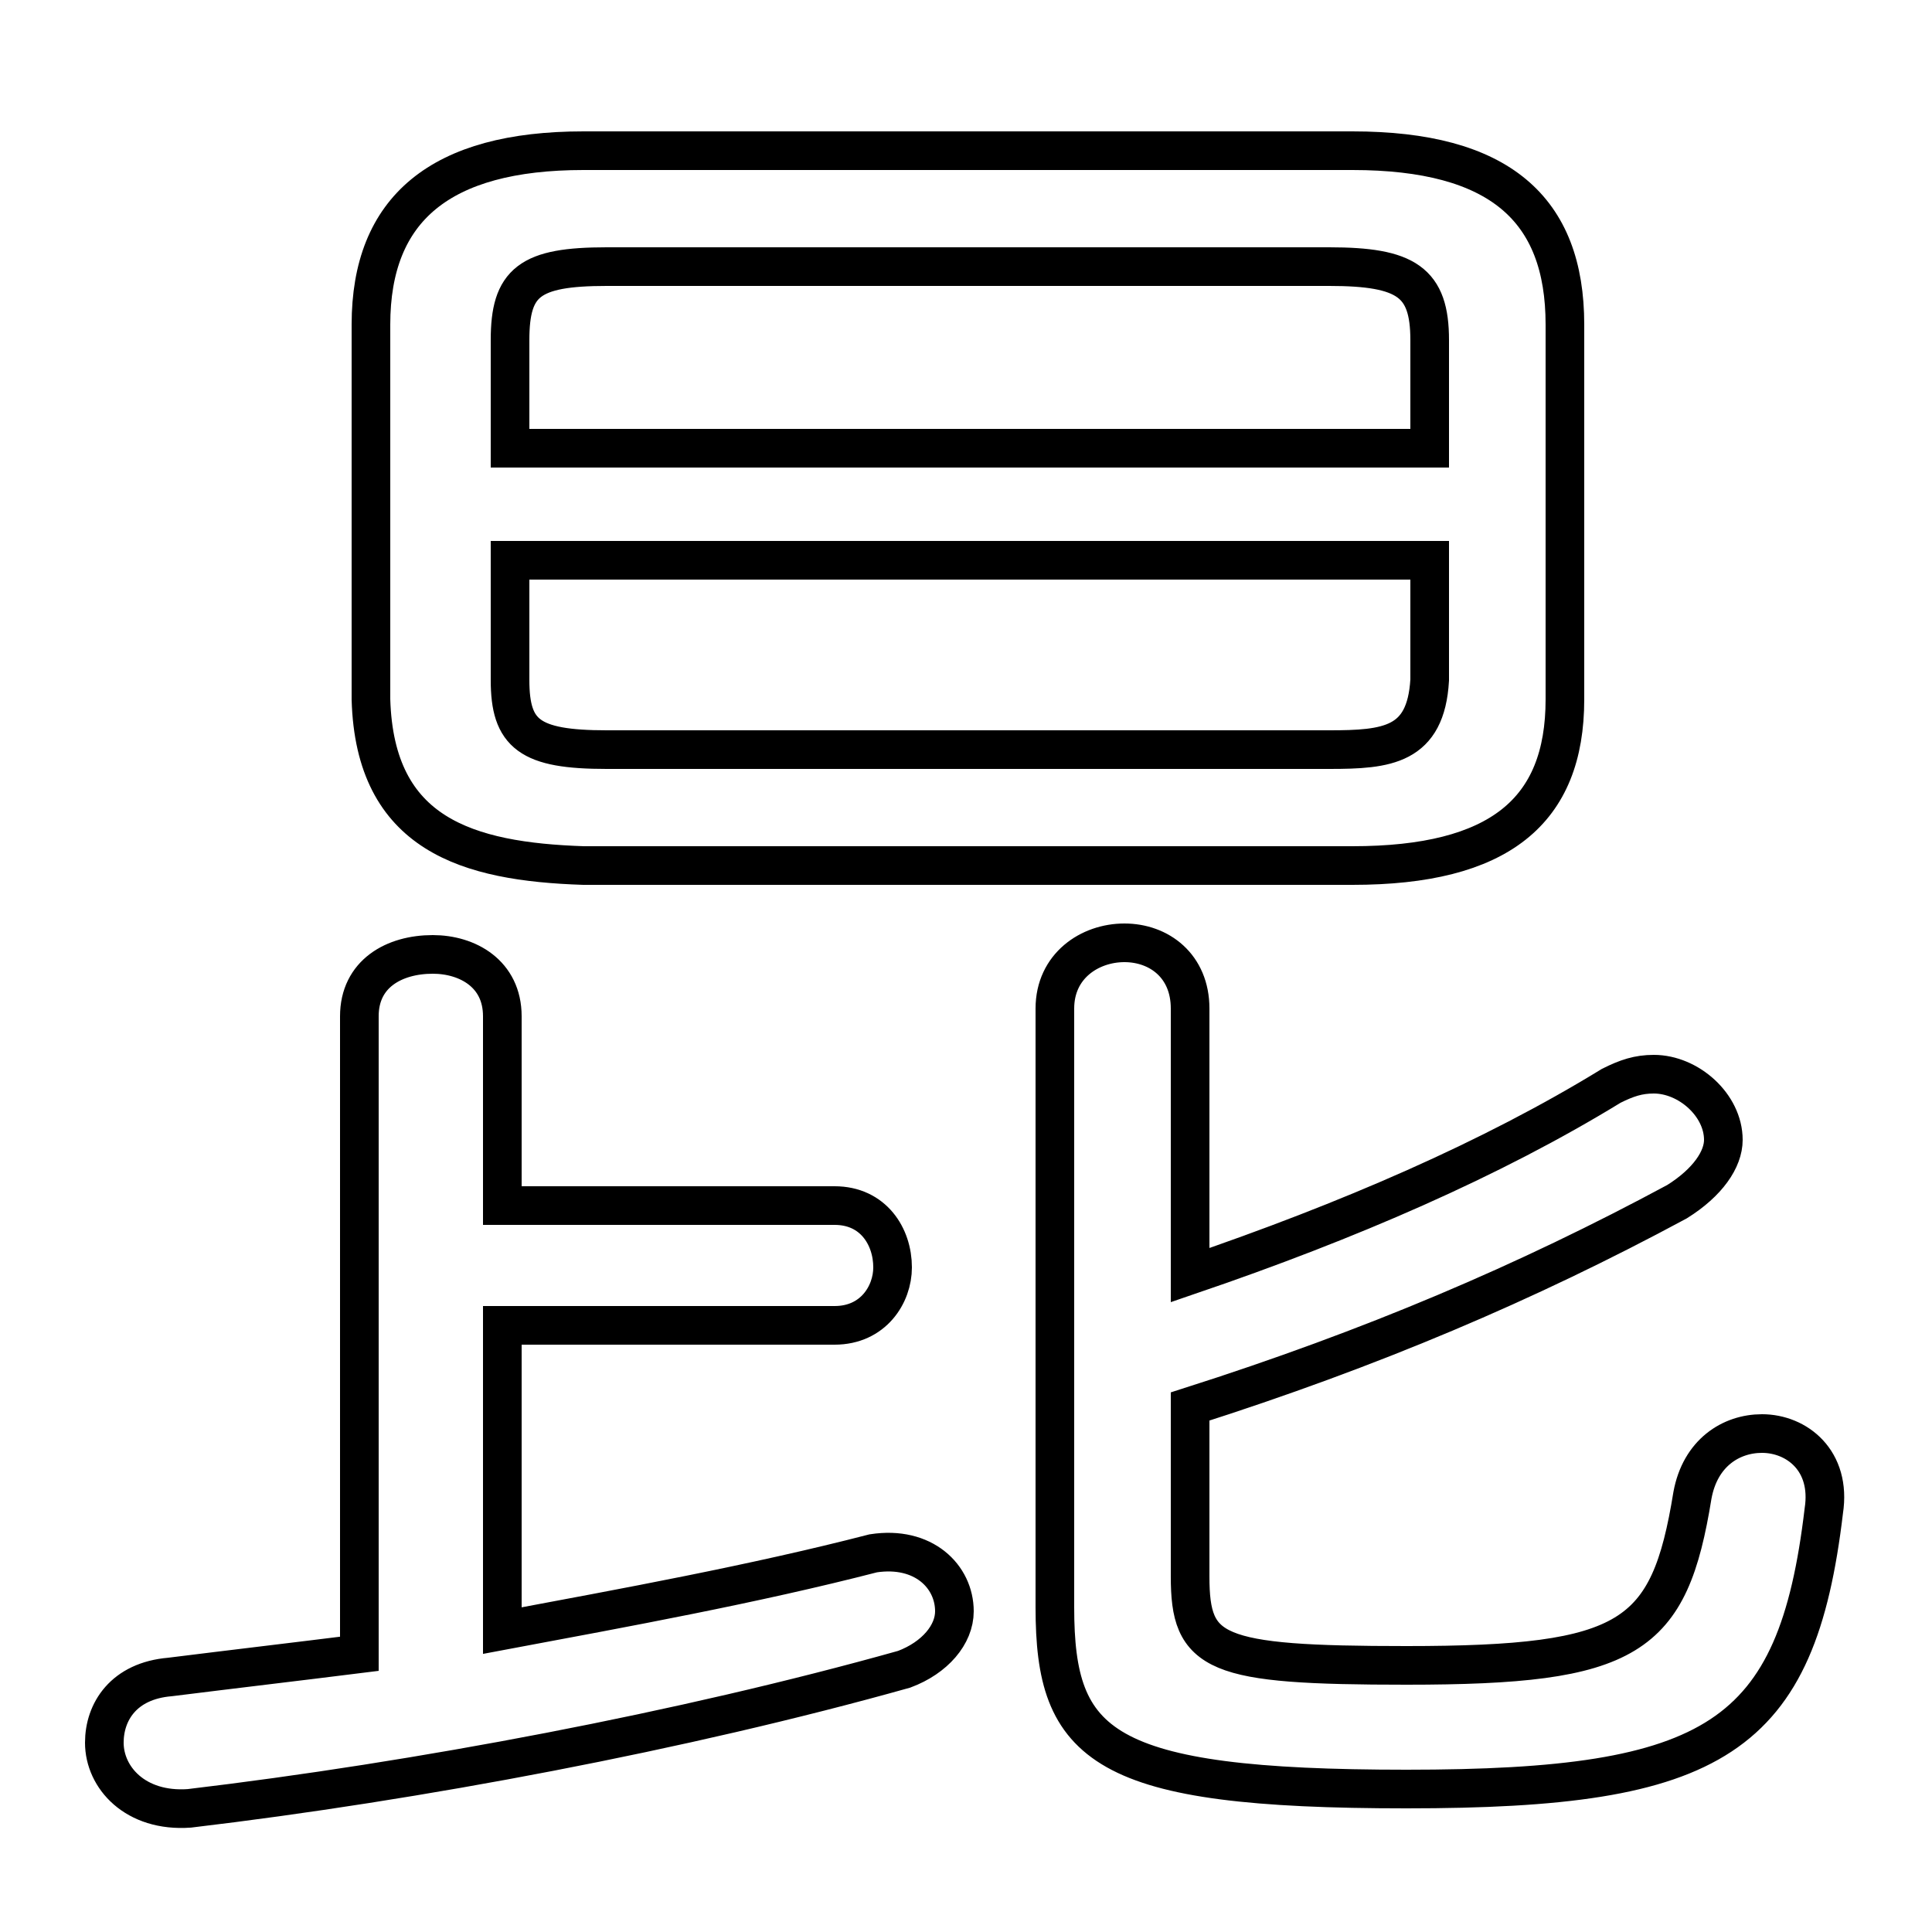 <svg xmlns="http://www.w3.org/2000/svg" viewBox="0 -44.0 50.0 50.0">
    <rect x="0" y="-44.0" width="50.0" height="50.0" fill="#808080" stroke="none"/>
    <g transform="scale(1, -1)">
        <!-- ボディの枠 -->
        <rect x="0" y="-6.0" width="50.0" height="50.0"
            stroke="white" fill="white"/>
        <!-- グリフ座標系の原点 -->
        <circle cx="0" cy="0" r="5" fill="white"/>
        <!-- グリフのアウトライン -->
        <g style="fill:none;stroke:#000000;stroke-width:1;">
<path d="M 13.0 9.7 L 21.6 9.7 C 22.6 9.7 23.1 10.5 23.1 11.2 C 23.1 12.0 22.6 12.8 21.6 12.8 L 13.0 12.8 L 13.0 17.7 C 13.0 18.8 12.1 19.3 11.2 19.3 C 10.2 19.3 9.3 18.8 9.3 17.7 L 9.3 1.2 C 7.7 1.0 6.0 0.8 4.4 0.6 C 3.2 0.5 2.7 -0.3 2.7 -1.1 C 2.7 -2.0 3.5 -2.9 4.9 -2.8 C 10.8 -2.1 17.7 -0.8 23.4 0.8 C 24.2 1.1 24.7 1.7 24.7 2.3 C 24.7 3.2 23.9 4.0 22.6 3.8 C 19.5 3.0 16.2 2.4 13.0 1.8 Z M 15.7 24.6 C 13.7 24.6 13.2 25.0 13.2 26.4 L 13.2 29.5 L 37.0 29.5 L 37.0 26.4 C 36.9 24.7 35.9 24.6 34.4 24.6 Z M 37.0 32.4 L 13.2 32.4 L 13.2 35.2 C 13.2 36.7 13.7 37.1 15.7 37.1 L 34.4 37.1 C 36.4 37.1 37.0 36.7 37.0 35.2 Z M 35.0 21.6 C 38.8 21.6 40.5 23.0 40.5 25.9 L 40.5 35.6 C 40.5 38.6 38.8 40.1 35.0 40.1 L 15.1 40.1 C 11.4 40.1 9.6 38.6 9.6 35.6 L 9.6 25.9 C 9.7 22.4 12.1 21.7 15.1 21.6 Z M 30.8 7.6 C 35.5 9.1 39.5 10.8 43.4 12.9 C 44.2 13.4 44.6 14.0 44.6 14.5 C 44.6 15.4 43.7 16.2 42.8 16.2 C 42.4 16.2 42.1 16.1 41.7 15.9 C 38.6 14.0 34.9 12.4 30.8 11.0 L 30.8 17.9 C 30.8 19.0 30.0 19.6 29.1 19.6 C 28.2 19.6 27.3 19.0 27.3 17.9 L 27.3 2.4 C 27.3 -1.2 28.5 -2.3 36.4 -2.3 C 44.4 -2.3 46.5 -1.0 47.2 4.9 C 47.4 6.2 46.5 6.9 45.6 6.9 C 44.8 6.9 44.0 6.4 43.8 5.3 C 43.2 1.6 42.2 0.9 36.4 0.9 C 31.4 0.9 30.8 1.2 30.8 3.2 Z"/>
</g>
</g>
</svg>